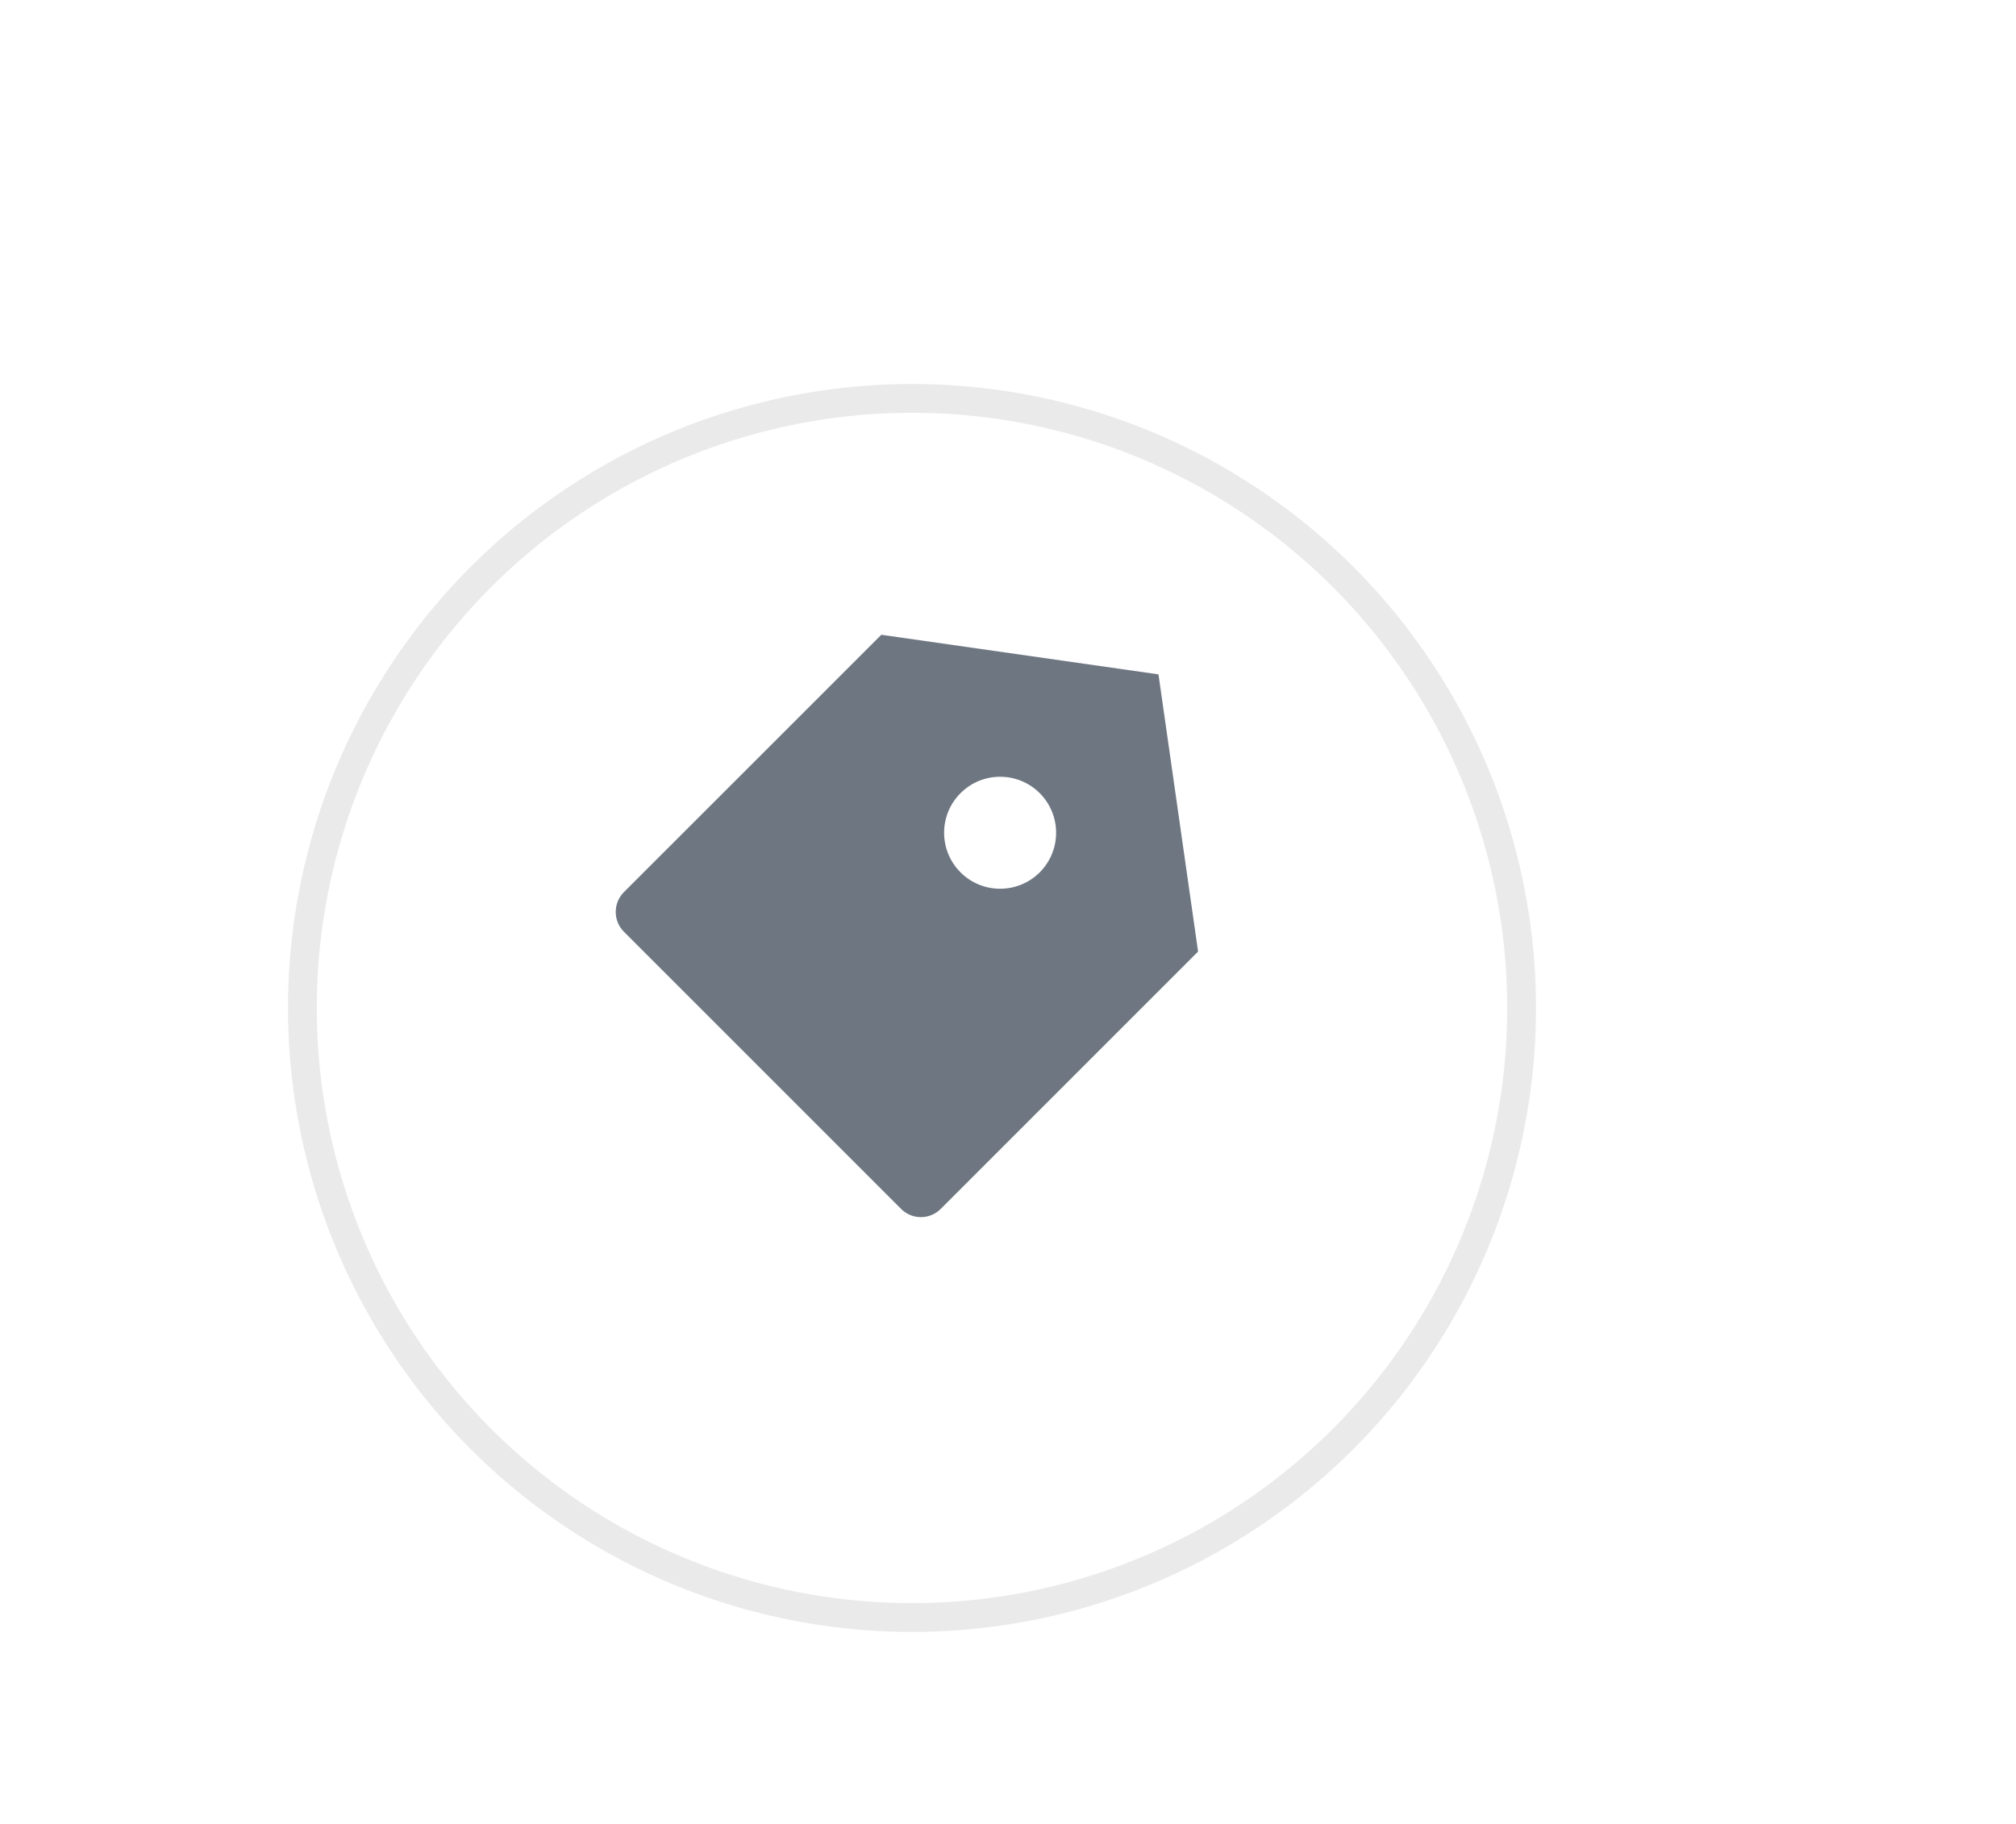 <svg width="42" height="38" viewBox="0 0 42 38" fill="none" xmlns="http://www.w3.org/2000/svg">
    <g filter="url(#filter0_d_3854_11687)">
        <circle cx="19" cy="19" r="13" fill="white" />
        <circle cx="19" cy="19" r="12.7" stroke="#EAEAEB" stroke-width="0.6" />
    </g>
    <path
        d="M18.361 13.225L24.135 14.05L24.96 19.825L19.598 25.187C19.37 25.415 19.001 25.415 18.773 25.187L12.998 19.412C12.771 19.184 12.771 18.815 12.998 18.587L18.361 13.225ZM20.011 18.175C20.466 18.63 21.205 18.63 21.661 18.175C22.116 17.719 22.116 16.98 21.661 16.525C21.205 16.069 20.466 16.069 20.011 16.525C19.555 16.98 19.555 17.719 20.011 18.175Z"
        fill="#6E7682" />
    <defs>
        <filter id="filter0_d_3854_11687" x="-4" y="-2" width="46" height="46" filterUnits="userSpaceOnUse"
            color-interpolation-filters="sRGB">
            <feFlood flood-opacity="0" result="BackgroundImageFix" />
            <feColorMatrix in="SourceAlpha" type="matrix" values="0 0 0 0 0 0 0 0 0 0 0 0 0 0 0 0 0 0 127 0"
                result="hardAlpha" />
            <feOffset dy="2" />
            <feGaussianBlur stdDeviation="5" />
            <feComposite in2="hardAlpha" operator="out" />
            <feColorMatrix type="matrix" values="0 0 0 0 0.247 0 0 0 0 0.318 0 0 0 0 0.37 0 0 0 0.1 0" />
            <feBlend mode="normal" in2="BackgroundImageFix" result="effect1_dropShadow_3854_11687" />
            <feBlend mode="normal" in="SourceGraphic" in2="effect1_dropShadow_3854_11687" result="shape" />
        </filter>
    </defs>
</svg>